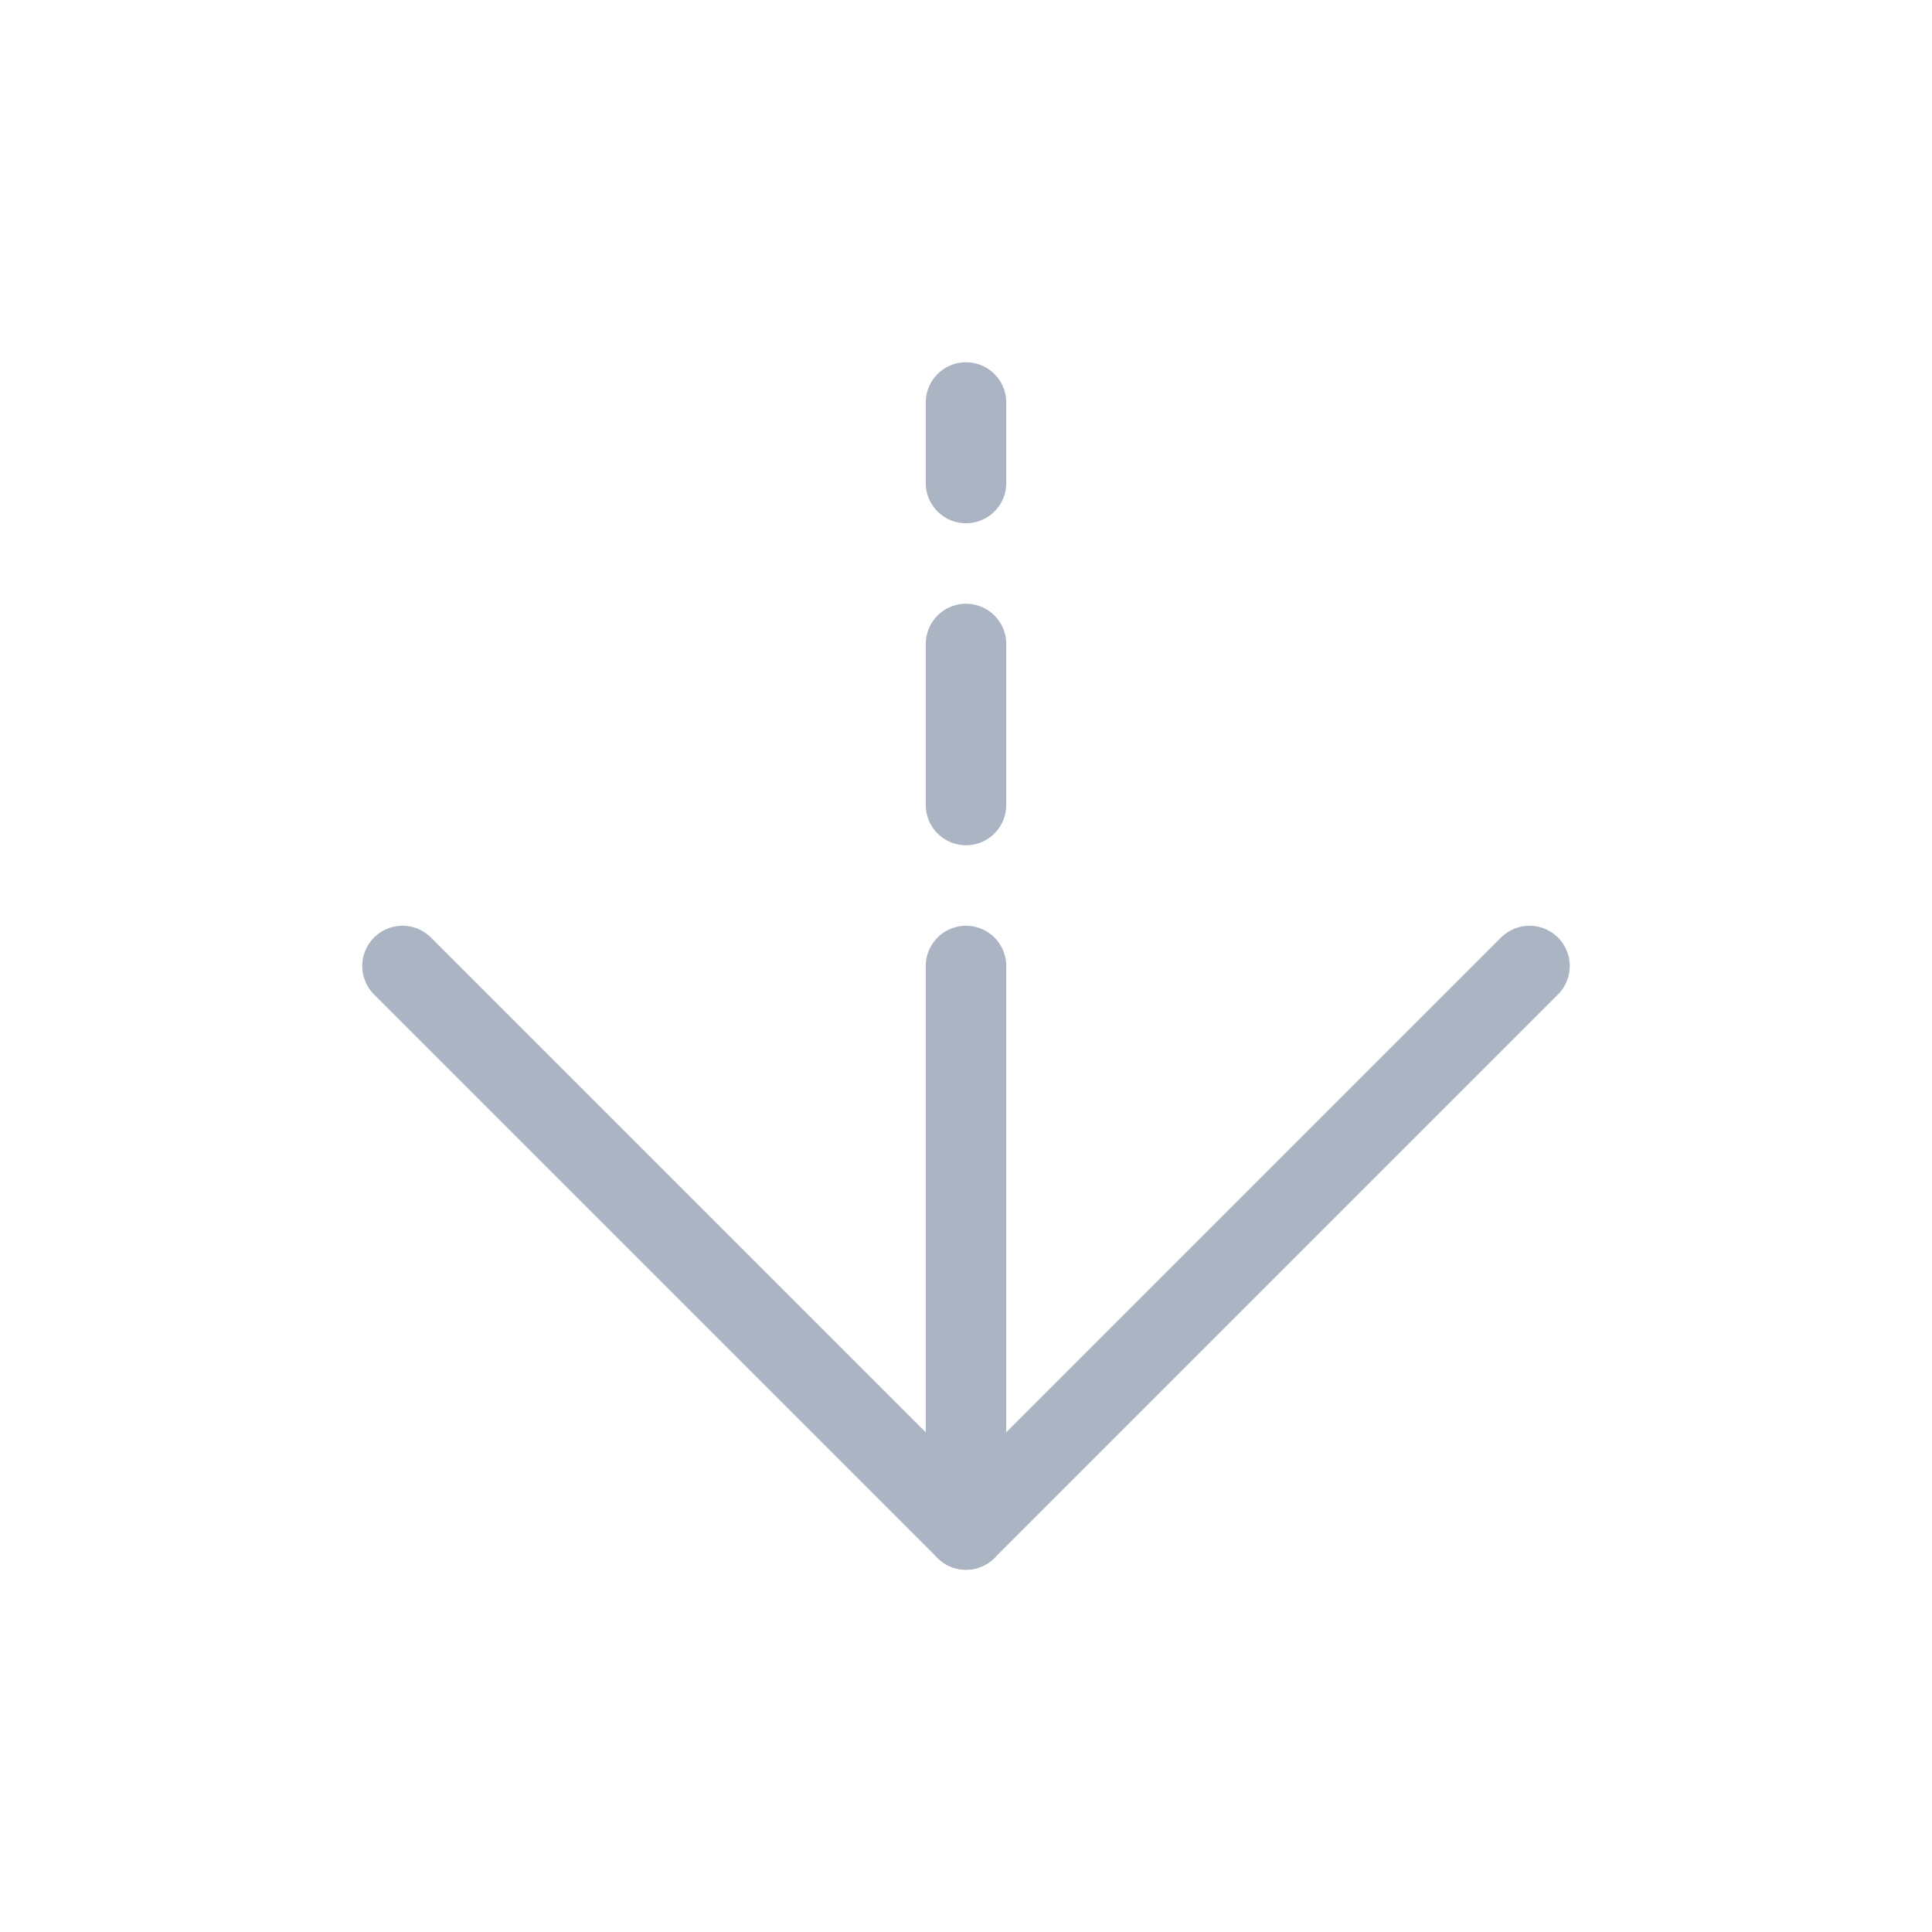 <svg width="24" height="24" viewBox="0 0 24 24" fill="none" xmlns="http://www.w3.org/2000/svg">
<path d="M12 12L12 19" stroke="#AAB4C2" stroke-linecap="round" stroke-linejoin="round"/>
<path d="M12 8L12 10" stroke="#AAB4C2" stroke-linecap="round" stroke-linejoin="round"/>
<path d="M12 5L12 6" stroke="#AAB4C2" stroke-linecap="round" stroke-linejoin="round"/>
<path d="M19 12L12 19L5 12" stroke="#AAB4C2" stroke-linecap="round" stroke-linejoin="round"/>
</svg>

